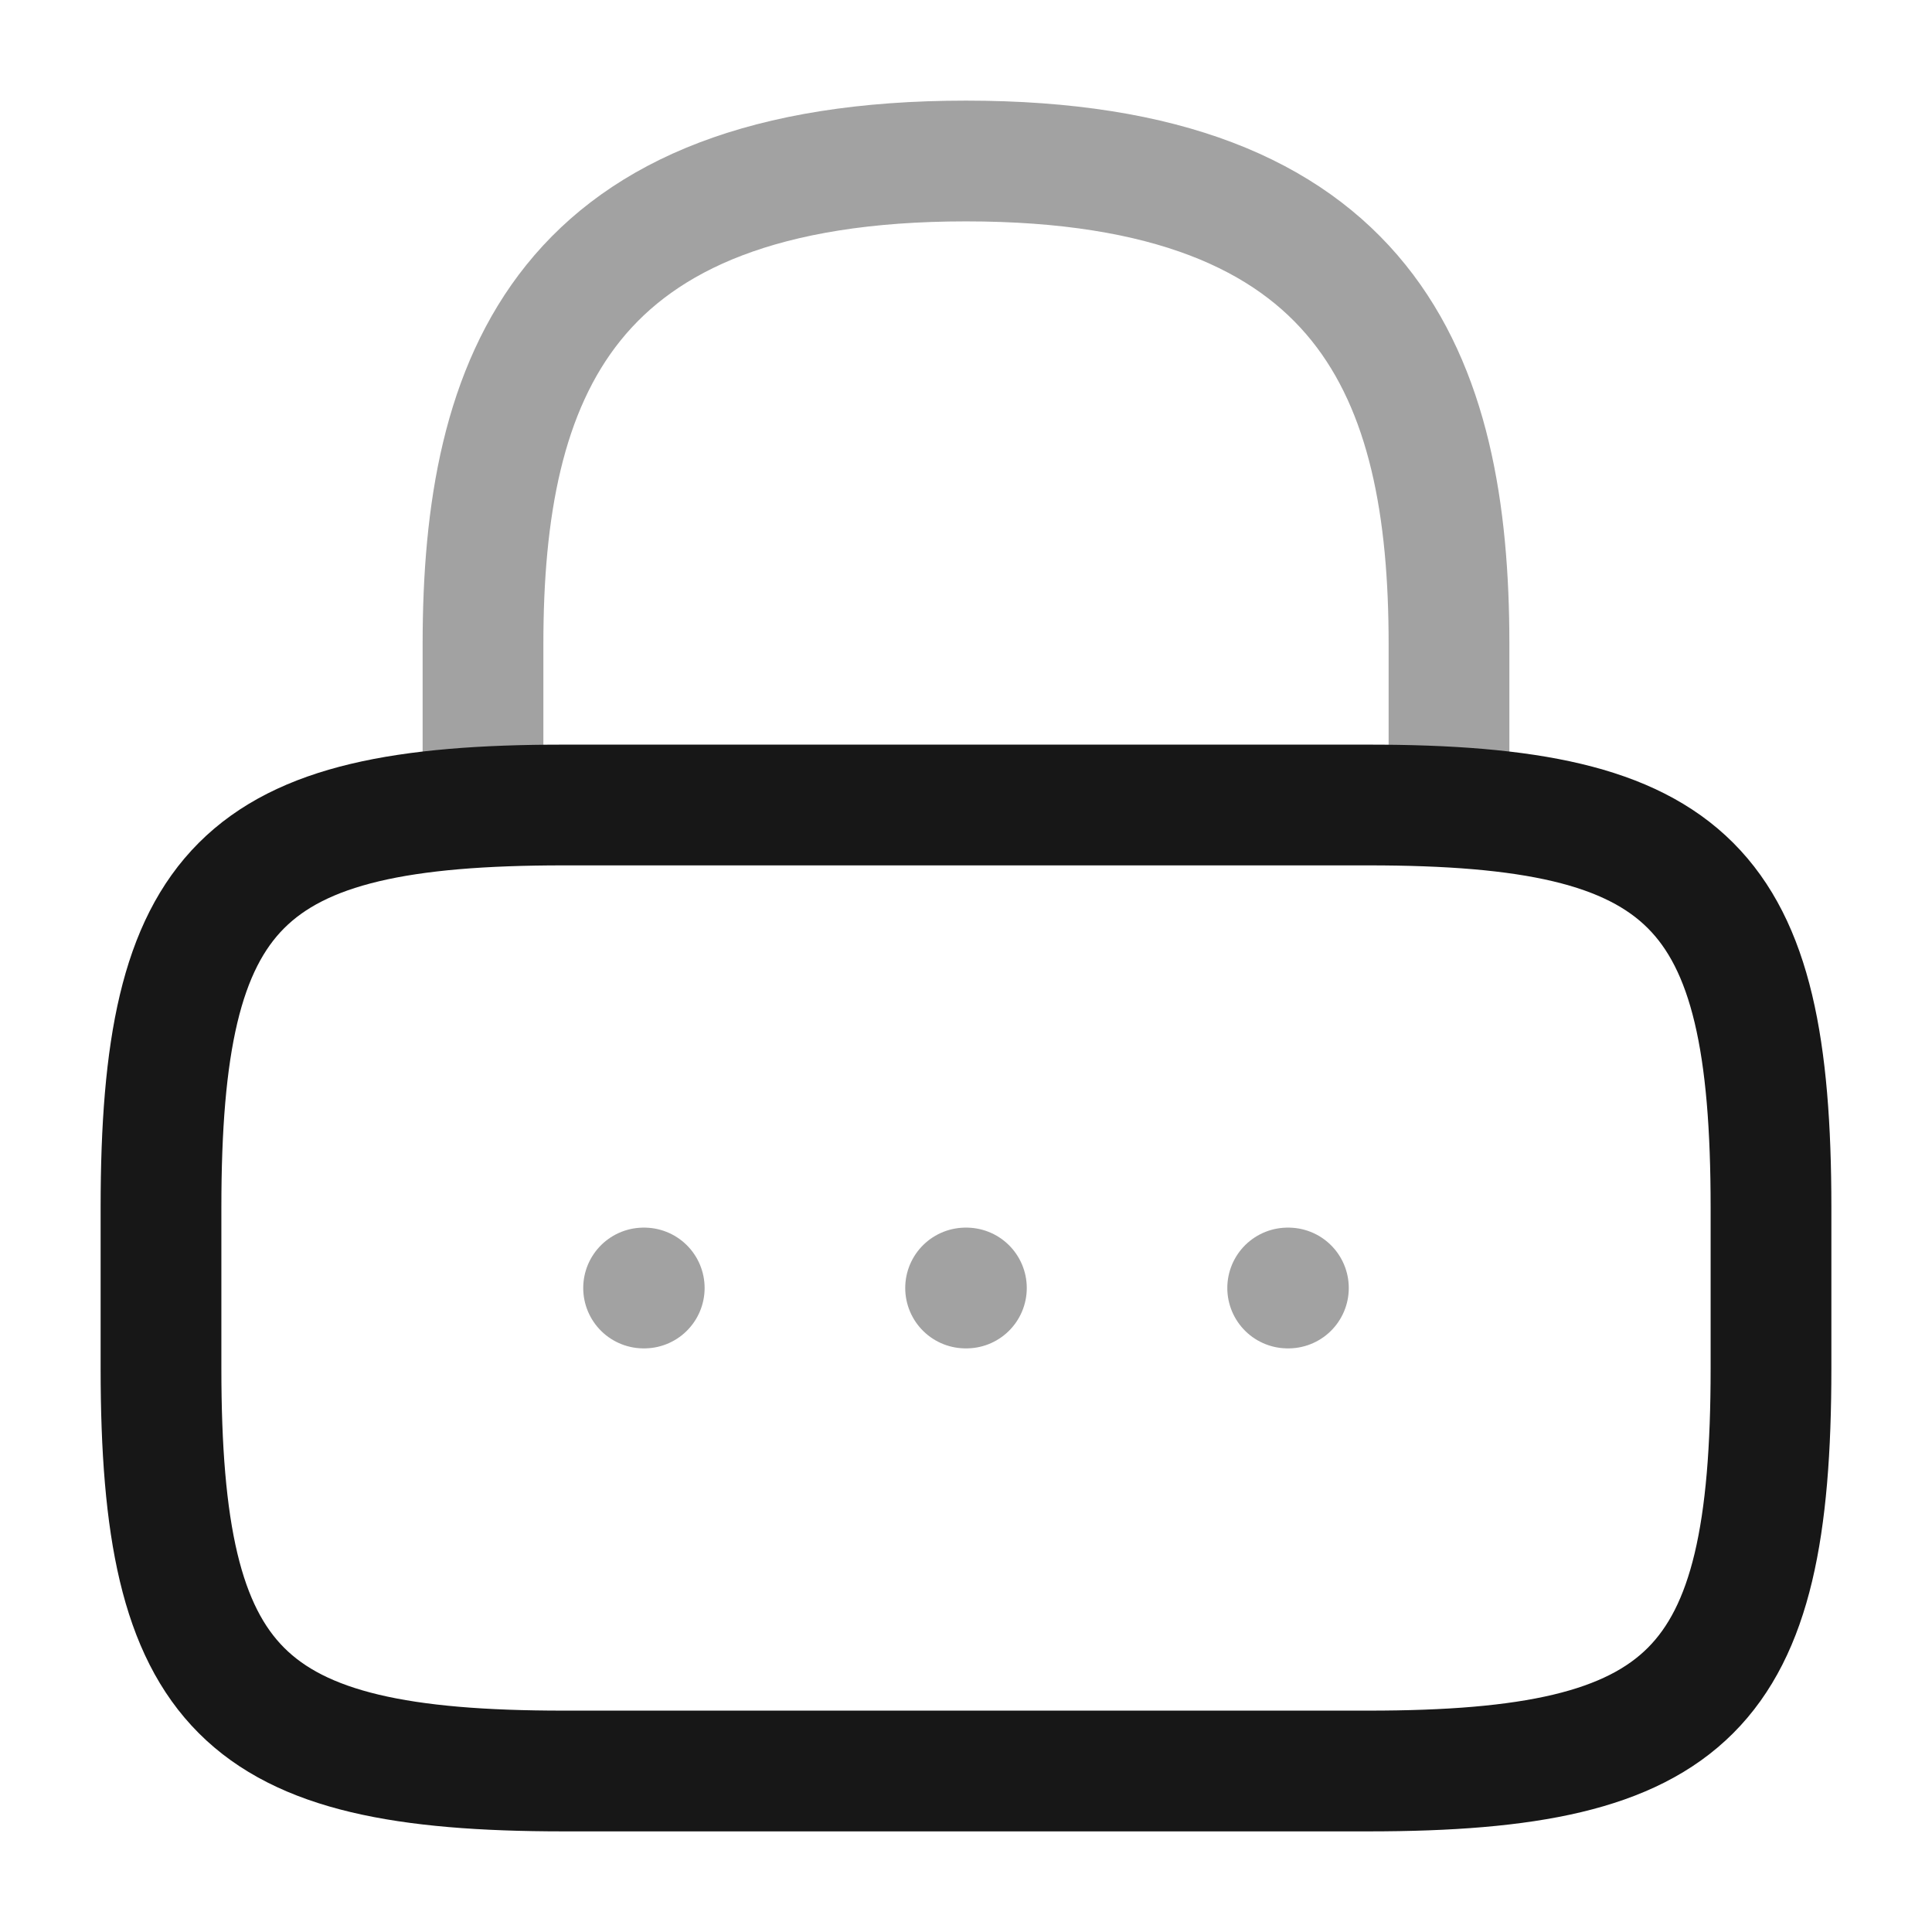 <svg width="24" height="24" viewBox="0 0 24 24" fill="none" xmlns="http://www.w3.org/2000/svg">
<path opacity="0.4" d="M6 10V8C6 4.69 7 2 12 2C17 2 18 4.69 18 8V10" stroke="#171717" stroke-width="1.5" stroke-linecap="round" stroke-linejoin="round"/>
<path d="M17 22H7C3 22 2 21 2 17V15C2 11 3 10 7 10H17C21 10 22 11 22 15V17C22 21 21 22 17 22Z" stroke="#171717" stroke-width="1.5" stroke-linecap="round" stroke-linejoin="round"/>
<path opacity="0.4" d="M15.996 16H16.005" stroke="#171717" stroke-width="1.5" stroke-linecap="round" stroke-linejoin="round"/>
<path opacity="0.4" d="M11.995 16H12.005" stroke="#171717" stroke-width="1.5" stroke-linecap="round" stroke-linejoin="round"/>
<path opacity="0.4" d="M7.995 16H8.003" stroke="#171717" stroke-width="1.5" stroke-linecap="round" stroke-linejoin="round"/>
</svg>
